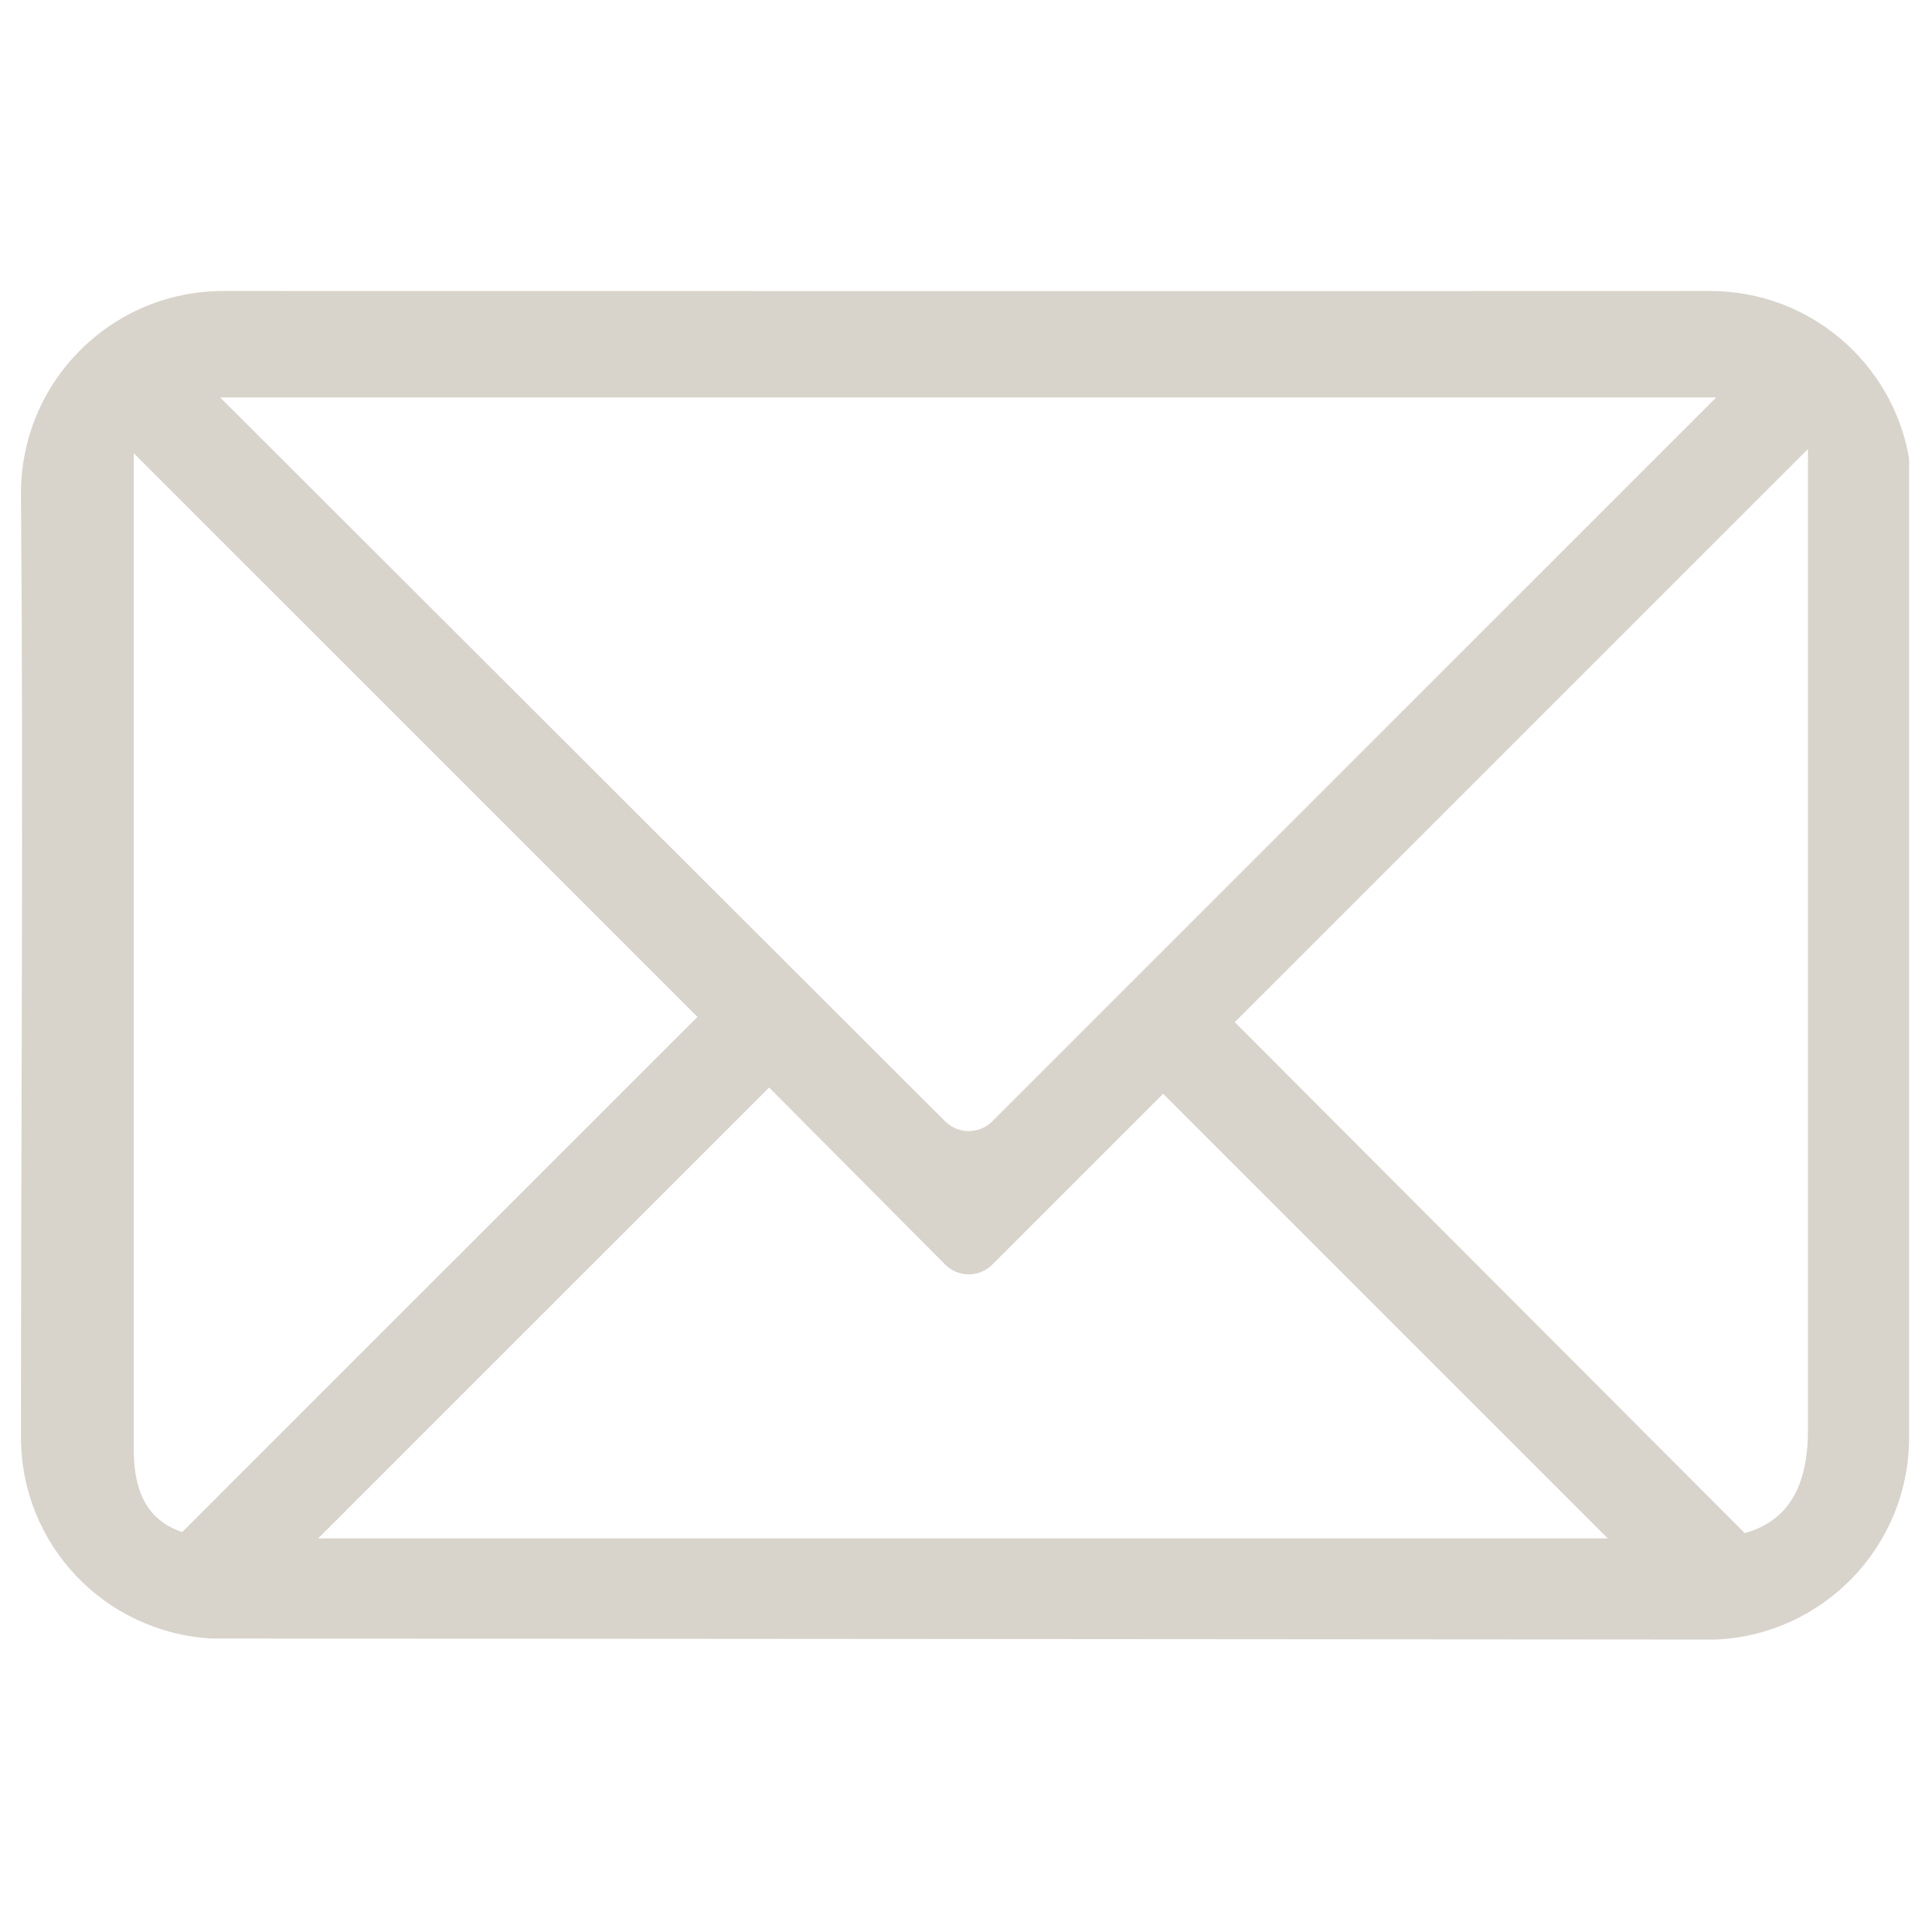 <svg xmlns="http://www.w3.org/2000/svg" xmlns:xlink="http://www.w3.org/1999/xlink" width="500" zoomAndPan="magnify" viewBox="0 0 375 375" height="500" preserveAspectRatio="xMidYMid meet" version="1.0"><defs><clipPath id="ab217f7436"><path d="M 4 56.484 L 370.688 56.484 L 370.688 318.234 L 4 318.234 Z M 4 56.484 " clip-rule="nonzero"/></clipPath></defs><g clip-path="url(#ab217f7436)"><path fill="#d8d3cb" d="M 43.34 56.484 C 21.652 56.484 4.074 74.035 4.074 95.746 C 4.559 155.281 4.074 218.297 4.074 278.969 C 4.074 299.867 20.328 316.777 40.887 318.027 L 332.926 318.234 C 353.863 317.387 370.555 300.141 370.555 278.973 L 370.555 89 C 367.379 70.488 351.305 56.484 331.902 56.484 C 235.766 56.527 139.512 56.484 43.34 56.484 Z M 42.727 77.137 L 333.129 77.137 L 192.629 217.625 C 190.066 220.188 185.988 220.188 183.426 217.625 L 42.723 77.137 Z M 350.922 87.156 L 350.922 277.539 C 350.922 288.883 346.836 295.289 338.652 297.582 L 239.668 198.402 L 350.922 87.16 Z M 25.961 87.973 L 135.375 197.379 L 35.371 297.375 C 28.523 295.062 26.141 289.551 25.961 282.035 Z M 149.281 211.074 L 183.434 245.43 C 185.996 247.992 190.074 247.992 192.637 245.43 L 225.766 212.301 L 312.074 298.602 L 61.754 298.602 L 149.285 211.078 Z M 149.281 211.074 " fill-opacity="1" fill-rule="nonzero"/></g></svg>